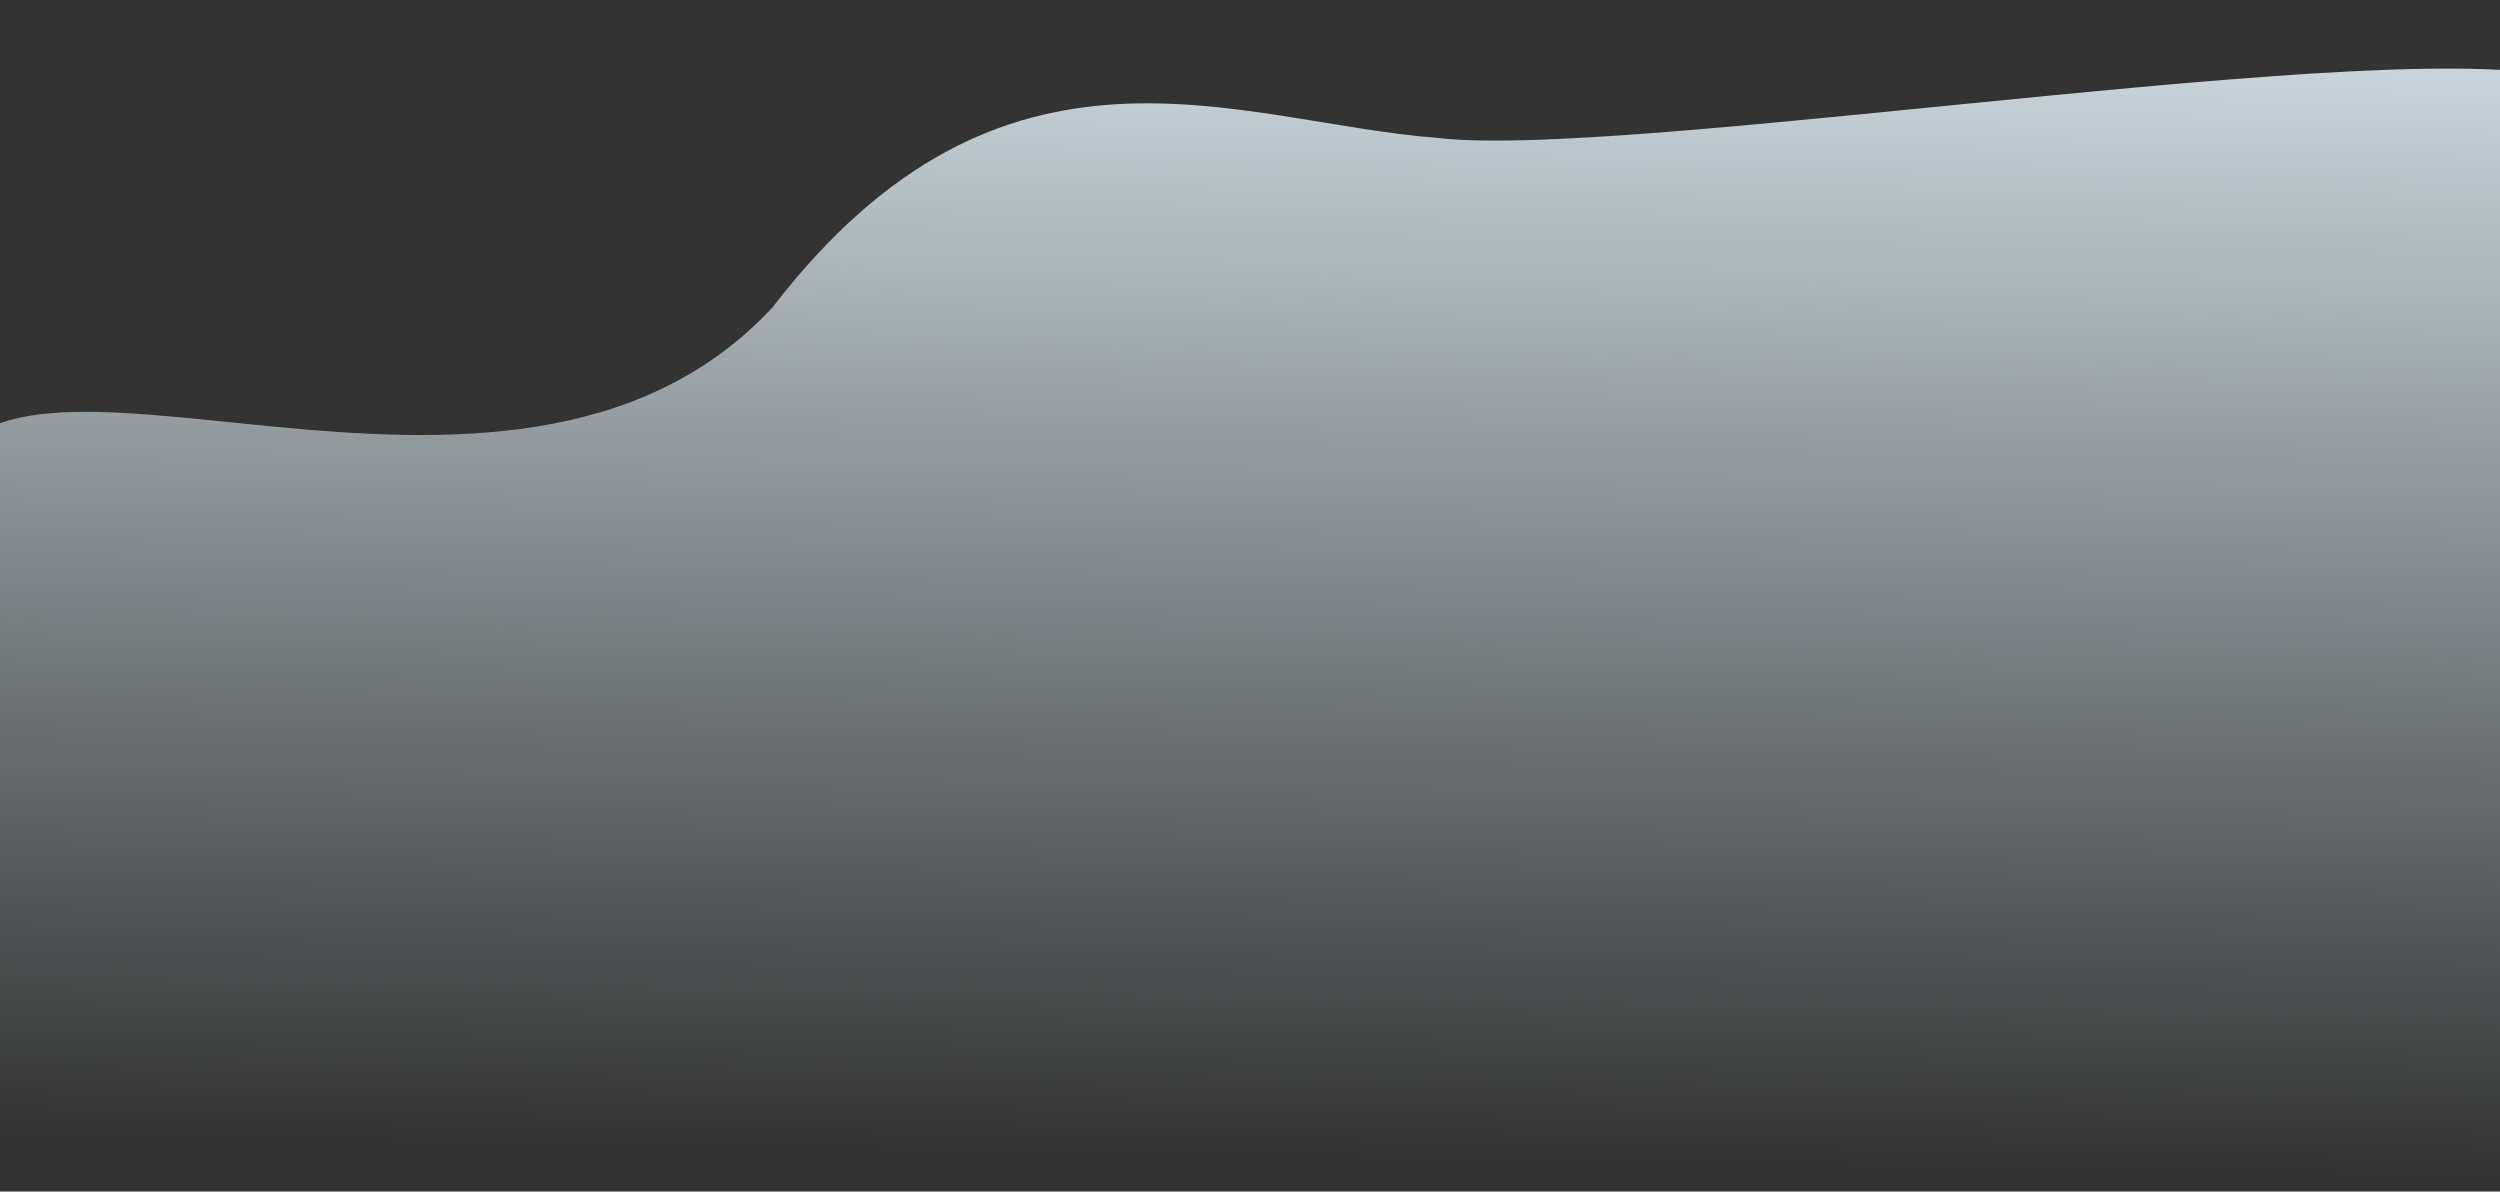 <svg width="4276" height="2038" viewBox="0 0 4276 2038" fill="none" xmlns="http://www.w3.org/2000/svg">
<rect x="0" y="0" width="4276" height="2038" fill="#333333" stroke="none"/>
<g clip-path="url(#clip0)">
<path d="M4418.16 149.303C4245.56 32.513 2802.6 275.869 2459.52 236.012C2113.68 209.386 1716.19 11.863 1320.56 526.614C866.016 1012.98 -23.985 476.926 -105.544 840.907C-106.38 844.641 -106.604 848.755 -106.26 852.566C-70.228 1251.34 -106.309 1679.45 -70.179 2027.78C-69.881 2030.65 -69.893 2033.56 -70.207 2036.43C-98.534 2295.14 -104.921 2503.94 -106.361 2584.97C-106.728 2605.63 -93.323 2622.61 -72.786 2623.75C464.842 2653.77 4273.57 2583.48 4689.22 2575.69C4710.98 2575.29 4726.01 2557.93 4725.34 2536.08C4715.67 2219.55 4603.65 1297.75 4619.29 935.584C4623.18 547.665 4602.55 256.545 4418.16 149.303Z" fill="url(#paint0_linear)"/>
</g>
<defs>
<linearGradient id="paint0_linear" x1="1946.25" y1="-328.063" x2="1908.18" y2="1979.98" gradientUnits="userSpaceOnUse">
<stop stop-color="#E8F7FF"/>
<stop offset="1" stop-color="#E8F7FF" stop-opacity="0"/>
</linearGradient>
<clipPath id="clip0">
<rect width="4276" height="2038" fill="white"/>
</clipPath>
</defs>
</svg>
